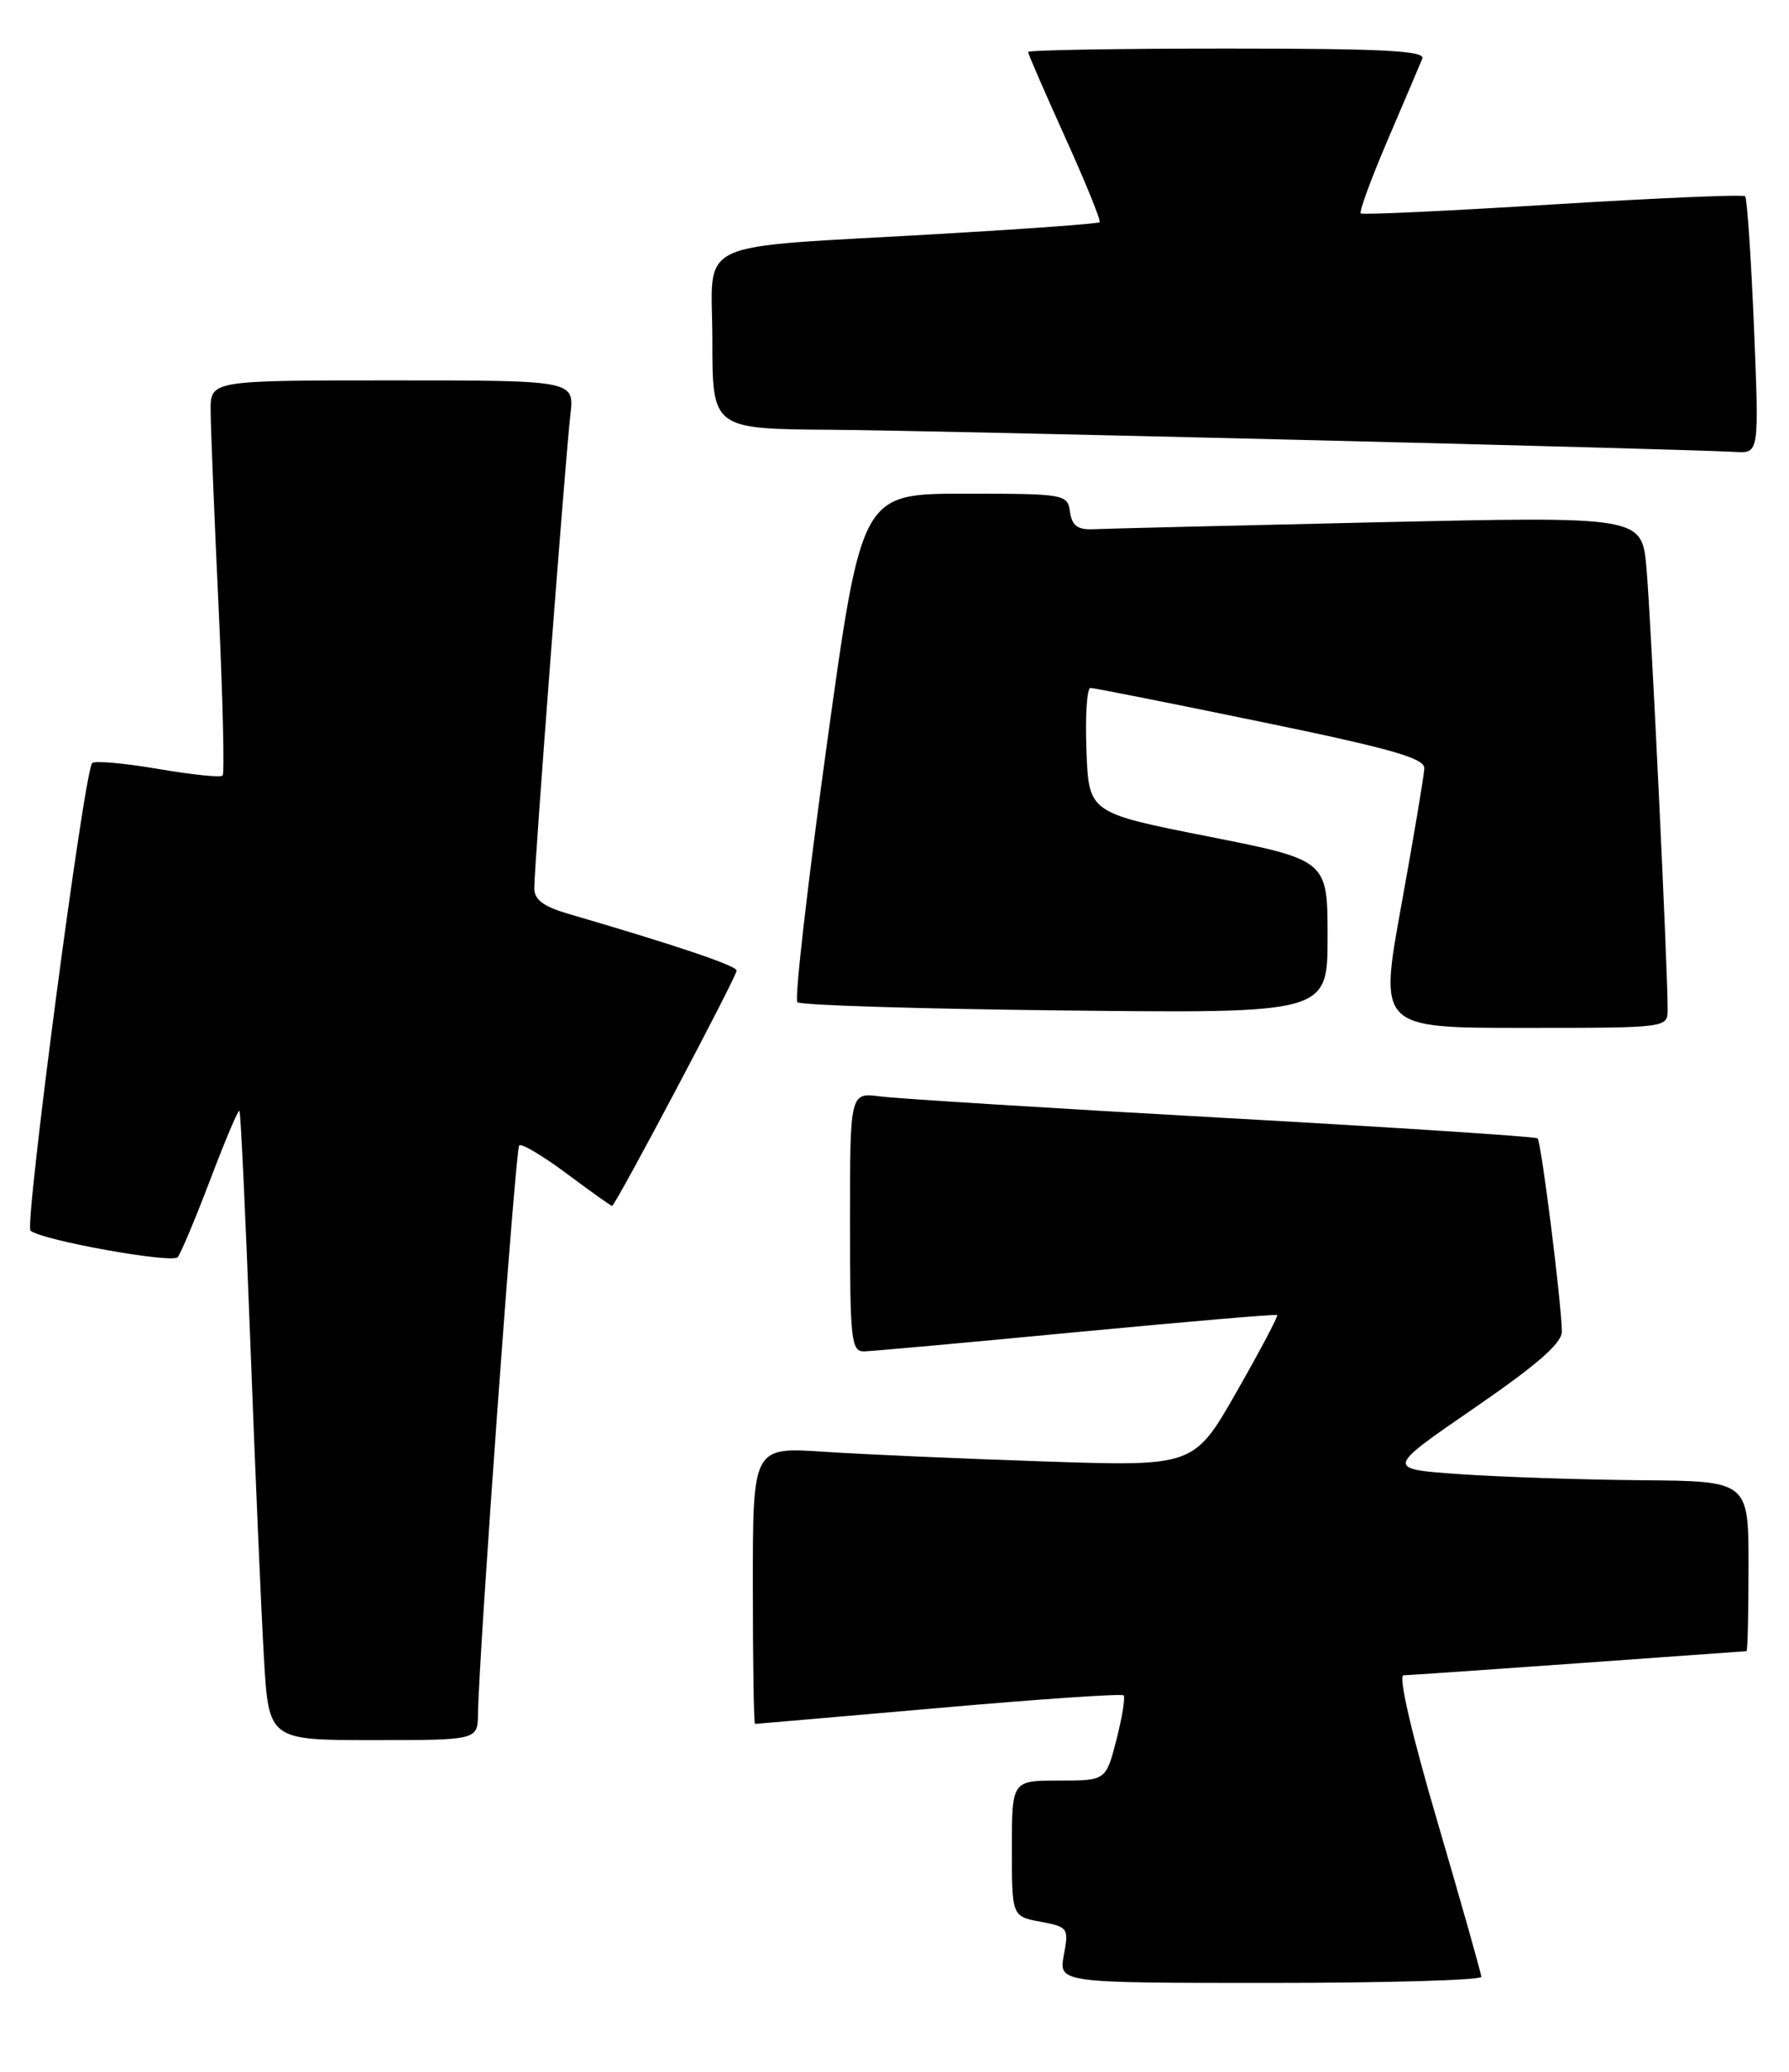 <?xml version="1.0" encoding="UTF-8" standalone="no"?>
<!DOCTYPE svg PUBLIC "-//W3C//DTD SVG 1.1//EN" "http://www.w3.org/Graphics/SVG/1.1/DTD/svg11.dtd" >
<svg xmlns="http://www.w3.org/2000/svg" xmlns:xlink="http://www.w3.org/1999/xlink" version="1.1" viewBox="0 0 221 256">
 <g >
 <path fill="currentColor"
d=" M 182.99 244.25 C 182.98 243.84 180.56 235.29 177.62 225.25 C 174.38 214.24 172.70 206.99 173.38 206.99 C 174.00 206.98 183.72 206.31 195.00 205.50 C 206.28 204.69 215.61 204.02 215.75 204.01 C 215.89 204.01 216.00 199.28 216.00 193.50 C 216.00 183.00 216.00 183.00 202.75 182.89 C 195.46 182.83 185.38 182.49 180.33 182.14 C 171.17 181.50 171.17 181.50 182.08 174.00 C 189.93 168.60 192.97 165.94 192.94 164.50 C 192.87 160.75 190.39 141.06 189.94 140.65 C 189.70 140.43 172.18 139.29 151.00 138.11 C 129.82 136.93 110.81 135.74 108.75 135.47 C 105.00 134.98 105.00 134.98 105.00 150.99 C 105.00 165.58 105.15 167.00 106.75 166.97 C 107.71 166.95 119.53 165.88 133.00 164.59 C 146.47 163.31 157.62 162.35 157.77 162.48 C 157.92 162.61 155.67 166.87 152.77 171.95 C 147.50 181.19 147.50 181.19 129.00 180.57 C 118.83 180.23 106.56 179.69 101.75 179.37 C 93.00 178.79 93.00 178.79 93.00 195.89 C 93.00 205.30 93.12 213.00 93.27 213.00 C 93.41 213.00 103.62 212.11 115.96 211.03 C 128.29 209.94 138.57 209.24 138.80 209.47 C 139.03 209.70 138.63 212.16 137.92 214.94 C 136.62 220.00 136.62 220.00 130.81 220.00 C 125.00 220.00 125.00 220.00 125.00 228.39 C 125.00 236.78 125.00 236.78 128.54 237.44 C 131.94 238.08 132.05 238.23 131.42 241.55 C 130.78 245.00 130.78 245.00 156.89 245.00 C 171.25 245.00 182.99 244.66 182.99 244.25 Z  M 59.05 211.75 C 59.15 204.31 63.67 141.99 64.14 141.52 C 64.42 141.24 67.06 142.81 70.01 145.01 C 72.95 147.20 75.47 149.00 75.61 149.00 C 76.01 149.00 91.00 120.67 91.00 119.92 C 91.00 119.32 83.44 116.77 70.25 112.92 C 67.13 112.01 66.00 111.17 66.00 109.74 C 66.00 106.99 69.86 56.38 70.46 51.25 C 70.96 47.00 70.96 47.00 48.48 47.00 C 26.00 47.00 26.00 47.00 26.02 50.75 C 26.03 52.81 26.47 63.70 27.00 74.94 C 27.52 86.18 27.75 95.58 27.50 95.83 C 27.25 96.09 23.65 95.71 19.50 95.00 C 15.35 94.29 11.70 93.97 11.39 94.28 C 10.40 95.26 3.00 151.41 3.77 152.06 C 5.19 153.25 21.26 156.14 21.95 155.33 C 22.34 154.87 24.15 150.55 25.98 145.73 C 27.81 140.91 29.42 137.09 29.58 137.24 C 29.73 137.39 30.34 150.34 30.93 166.01 C 31.52 181.68 32.27 199.11 32.60 204.75 C 33.19 215.00 33.19 215.00 46.10 215.00 C 59.00 215.00 59.00 215.00 59.05 211.75 Z  M 206.01 124.75 C 206.02 119.76 203.93 76.07 203.39 70.15 C 202.82 63.80 202.82 63.80 170.16 64.53 C 152.20 64.94 136.38 65.32 135.00 65.39 C 133.13 65.47 132.42 64.94 132.18 63.25 C 131.87 61.05 131.57 61.00 119.15 61.00 C 106.43 61.00 106.43 61.00 102.13 92.08 C 99.77 109.18 98.13 123.46 98.50 123.83 C 98.87 124.20 113.75 124.66 131.58 124.85 C 164.00 125.20 164.00 125.20 164.00 115.74 C 164.00 106.27 164.00 106.27 149.25 103.35 C 134.50 100.43 134.50 100.43 134.21 92.72 C 134.05 88.47 134.27 85.00 134.71 85.00 C 135.14 85.00 144.61 86.88 155.75 89.18 C 171.82 92.49 175.99 93.68 175.95 94.93 C 175.92 95.79 174.65 103.36 173.13 111.75 C 170.35 127.00 170.35 127.00 188.18 127.00 C 205.99 127.00 206.00 127.00 206.01 124.75 Z  M 216.67 40.34 C 216.31 31.73 215.82 24.49 215.58 24.25 C 215.34 24.01 204.65 24.47 191.82 25.26 C 179.00 26.06 168.32 26.56 168.10 26.37 C 167.87 26.18 169.38 22.08 171.44 17.26 C 173.50 12.44 175.42 7.94 175.70 7.25 C 176.10 6.27 170.90 6.00 151.61 6.00 C 138.07 6.00 127.00 6.19 127.00 6.42 C 127.00 6.65 129.07 11.41 131.59 16.99 C 134.12 22.58 136.03 27.29 135.84 27.46 C 135.65 27.64 126.72 28.29 116.00 28.91 C 84.90 30.72 88.00 29.27 88.00 42.06 C 88.00 53.00 88.00 53.00 102.75 53.10 C 115.61 53.19 206.52 55.42 214.41 55.84 C 217.31 56.00 217.31 56.00 216.67 40.34 Z "/>
</g>
</svg>